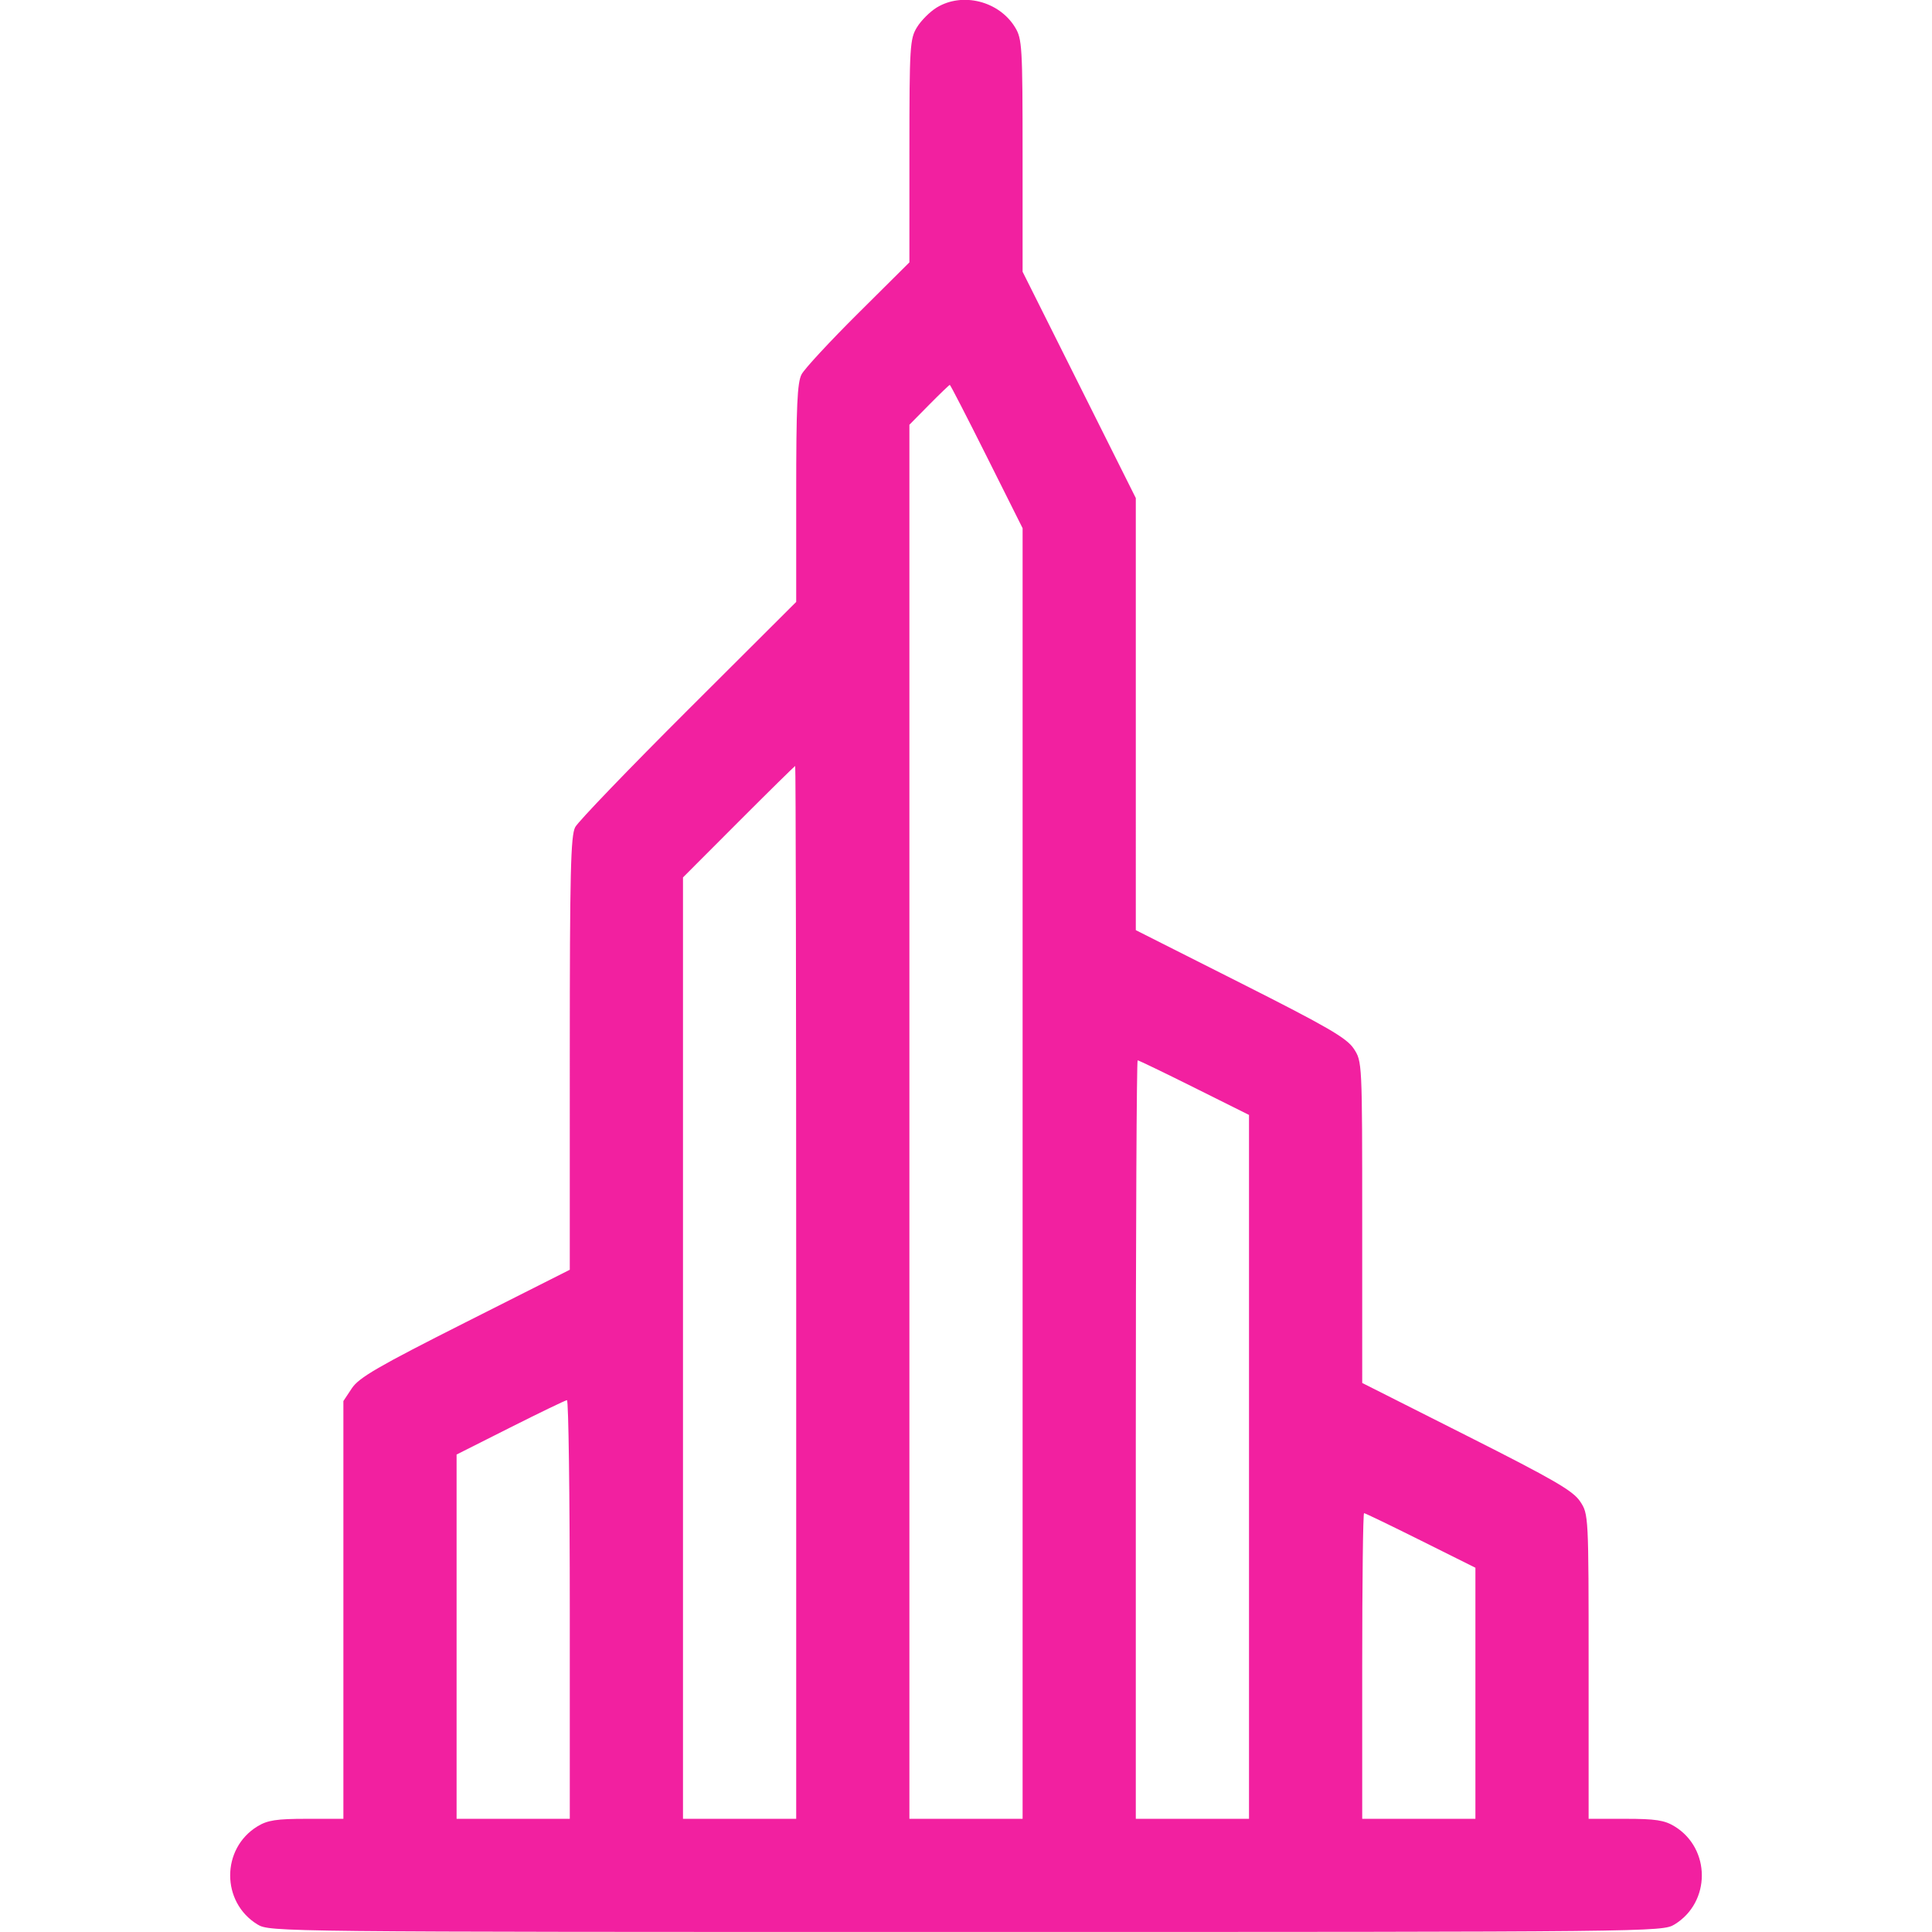 <svg xmlns="http://www.w3.org/2000/svg" width="512" height="512" viewBox="0 0 512 512" version="1.1"><path d="" stroke="none" fill="#f220a0" fill-rule="evenodd"/><path d="M 248.241 1.995 C 246.448 3.088, 244.088 5.448, 242.995 7.241 C 241.131 10.298, 241.007 12.328, 241.004 40.014 L 241 69.528 227.431 83.014 C 219.968 90.431, 213.218 97.715, 212.431 99.200 C 211.285 101.362, 211 107.642, 211 130.707 L 211 159.513 182.434 188.007 C 166.723 203.678, 153.223 217.715, 152.434 219.200 C 151.237 221.455, 151 231.363, 150.999 279.200 L 150.998 336.500 123.249 350.500 C 100.215 362.121, 95.118 365.077, 93.250 367.898 L 91 371.296 91 426.648 L 91 482 81.250 482.004 C 73.286 482.007, 70.903 482.371, 68.241 483.995 C 58.582 489.884, 58.582 504.116, 68.241 510.005 C 71.462 511.969, 73.659 511.993, 256 511.993 C 438.341 511.993, 440.538 511.969, 443.759 510.005 C 453.418 504.116, 453.418 489.884, 443.759 483.995 C 441.097 482.371, 438.714 482.007, 430.750 482.004 L 421 482 421 441.648 C 421 401.475, 420.990 401.281, 418.750 397.898 C 416.882 395.077, 411.785 392.121, 388.751 380.500 L 361.002 366.500 361.001 323.898 C 361 281.392, 360.995 281.288, 358.750 277.898 C 356.882 275.077, 351.785 272.121, 328.751 260.500 L 301.002 246.500 301.001 189.244 L 301 131.987 286 102 L 271 72.013 270.996 41.256 C 270.993 12.330, 270.874 10.306, 269.005 7.241 C 264.764 0.285, 255.065 -2.166, 248.241 1.995 M 246.216 107.281 L 241 112.563 241 297.281 L 241 482 256 482 L 271 482 271 310.990 L 271 139.980 261.495 120.990 C 256.267 110.546, 251.864 102, 251.711 102 C 251.557 102, 249.085 104.377, 246.216 107.281 M 195.737 217.762 L 181 232.524 181 357.262 L 181 482 196 482 L 211 482 211 342.500 C 211 265.775, 210.882 203, 210.737 203 C 210.593 203, 203.843 209.643, 195.737 217.762 M 301 381.500 L 301 482 316 482 L 331 482 331 388.734 L 331 295.468 316.491 288.234 C 308.511 284.255, 301.761 281, 301.491 281 C 301.221 281, 301 326.225, 301 381.500 M 135.250 378.291 L 121 385.468 121 433.734 L 121 482 136 482 L 151 482 151 426.500 C 151 395.975, 150.662 371.026, 150.250 371.058 C 149.838 371.089, 143.088 374.344, 135.250 378.291 M 361 441.500 L 361 482 376 482 L 391 482 391 448.734 L 391 415.468 376.491 408.234 C 368.511 404.255, 361.761 401, 361.491 401 C 361.221 401, 361 419.225, 361 441.500" stroke="none" fill="#f220a0" fill-rule="evenodd"/></svg>